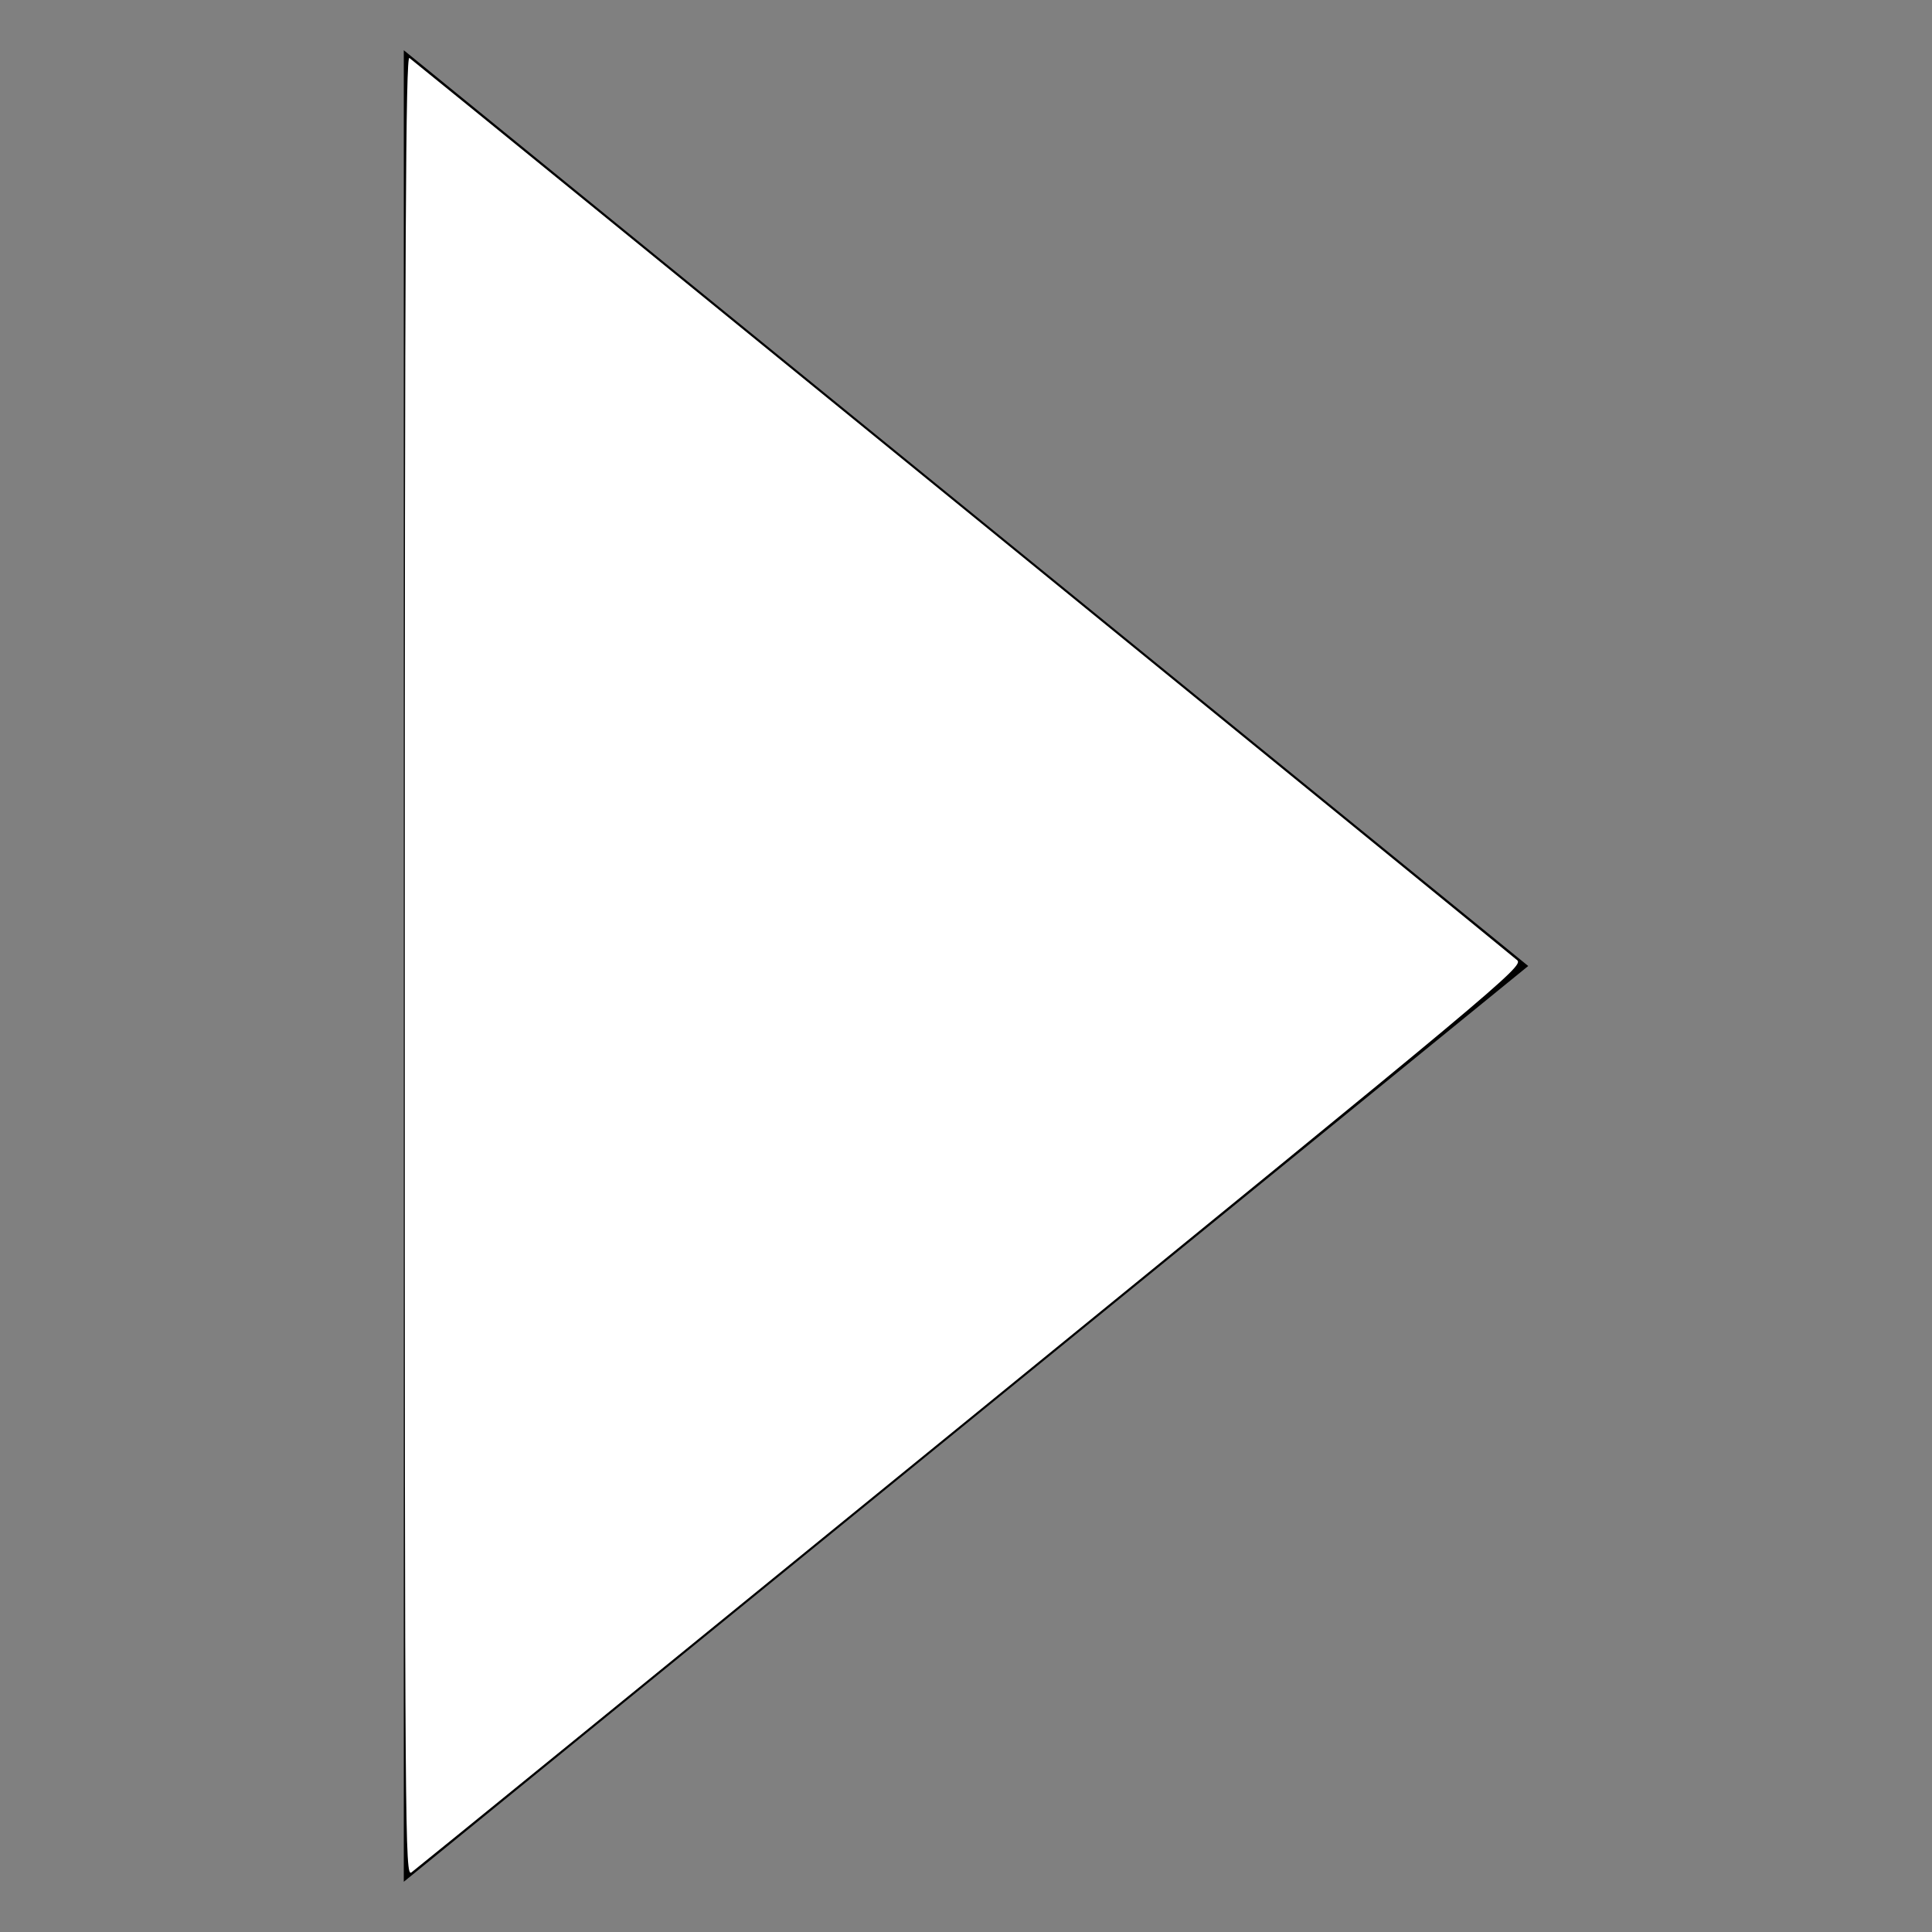 <?xml version="1.0" encoding="UTF-8" standalone="no"?>
<!-- Generator: Adobe Illustrator 23.0.6, SVG Export Plug-In . SVG Version: 6.00 Build 0)  -->

<svg
   version="1.1"
   id="Layer_1"
   x="0px"
   y="0px"
   viewBox="0 0 100 100"
   style="enable-background:new 0 0 100 100;"
   xml:space="preserve"
   sodipodi:docname="right_arrow.svg"
   inkscape:version="1.2.1 (9c6d41e410, 2022-07-14)"
   xmlns:inkscape="http://www.inkscape.org/namespaces/inkscape"
   xmlns:sodipodi="http://sodipodi.sourceforge.net/DTD/sodipodi-0.dtd"
   xmlns="http://www.w3.org/2000/svg"
   xmlns:svg="http://www.w3.org/2000/svg"><rect x="0" y="0" width="100" height="100" fill="#808080" stroke="none"/><defs
   id="defs7" /><sodipodi:namedview
   id="namedview5"
   pagecolor="#ffffff"
   bordercolor="#000000"
   borderopacity="0.25"
   inkscape:showpageshadow="2"
   inkscape:pageopacity="0.0"
   inkscape:pagecheckerboard="0"
   inkscape:deskcolor="#d1d1d1"
   showgrid="false"
   inkscape:zoom="5.25"
   inkscape:cx="50.095238"
   inkscape:cy="50.095238"
   inkscape:window-width="1366"
   inkscape:window-height="705"
   inkscape:window-x="-8"
   inkscape:window-y="-8"
   inkscape:window-maximized="1"
   inkscape:current-layer="Layer_1" />
<polygon
   points="79.1,50 20.9,2.6 20.9,97.4 "
   id="polygon2" />
<path
   style="fill:#ffffff;stroke-width:0.19"
   d="m 20.952,49.987 c 0,-37.716 0.048,-47.139 0.238,-46.987 2.016,1.609 57.099,46.472 57.345,46.705 0.329,0.312 -0.959,1.389 -28.276,23.644 C 34.518,86.174 21.485,96.779 21.296,96.916 20.965,97.155 20.952,95.416 20.952,49.987 Z"
   id="path128" /></svg>
